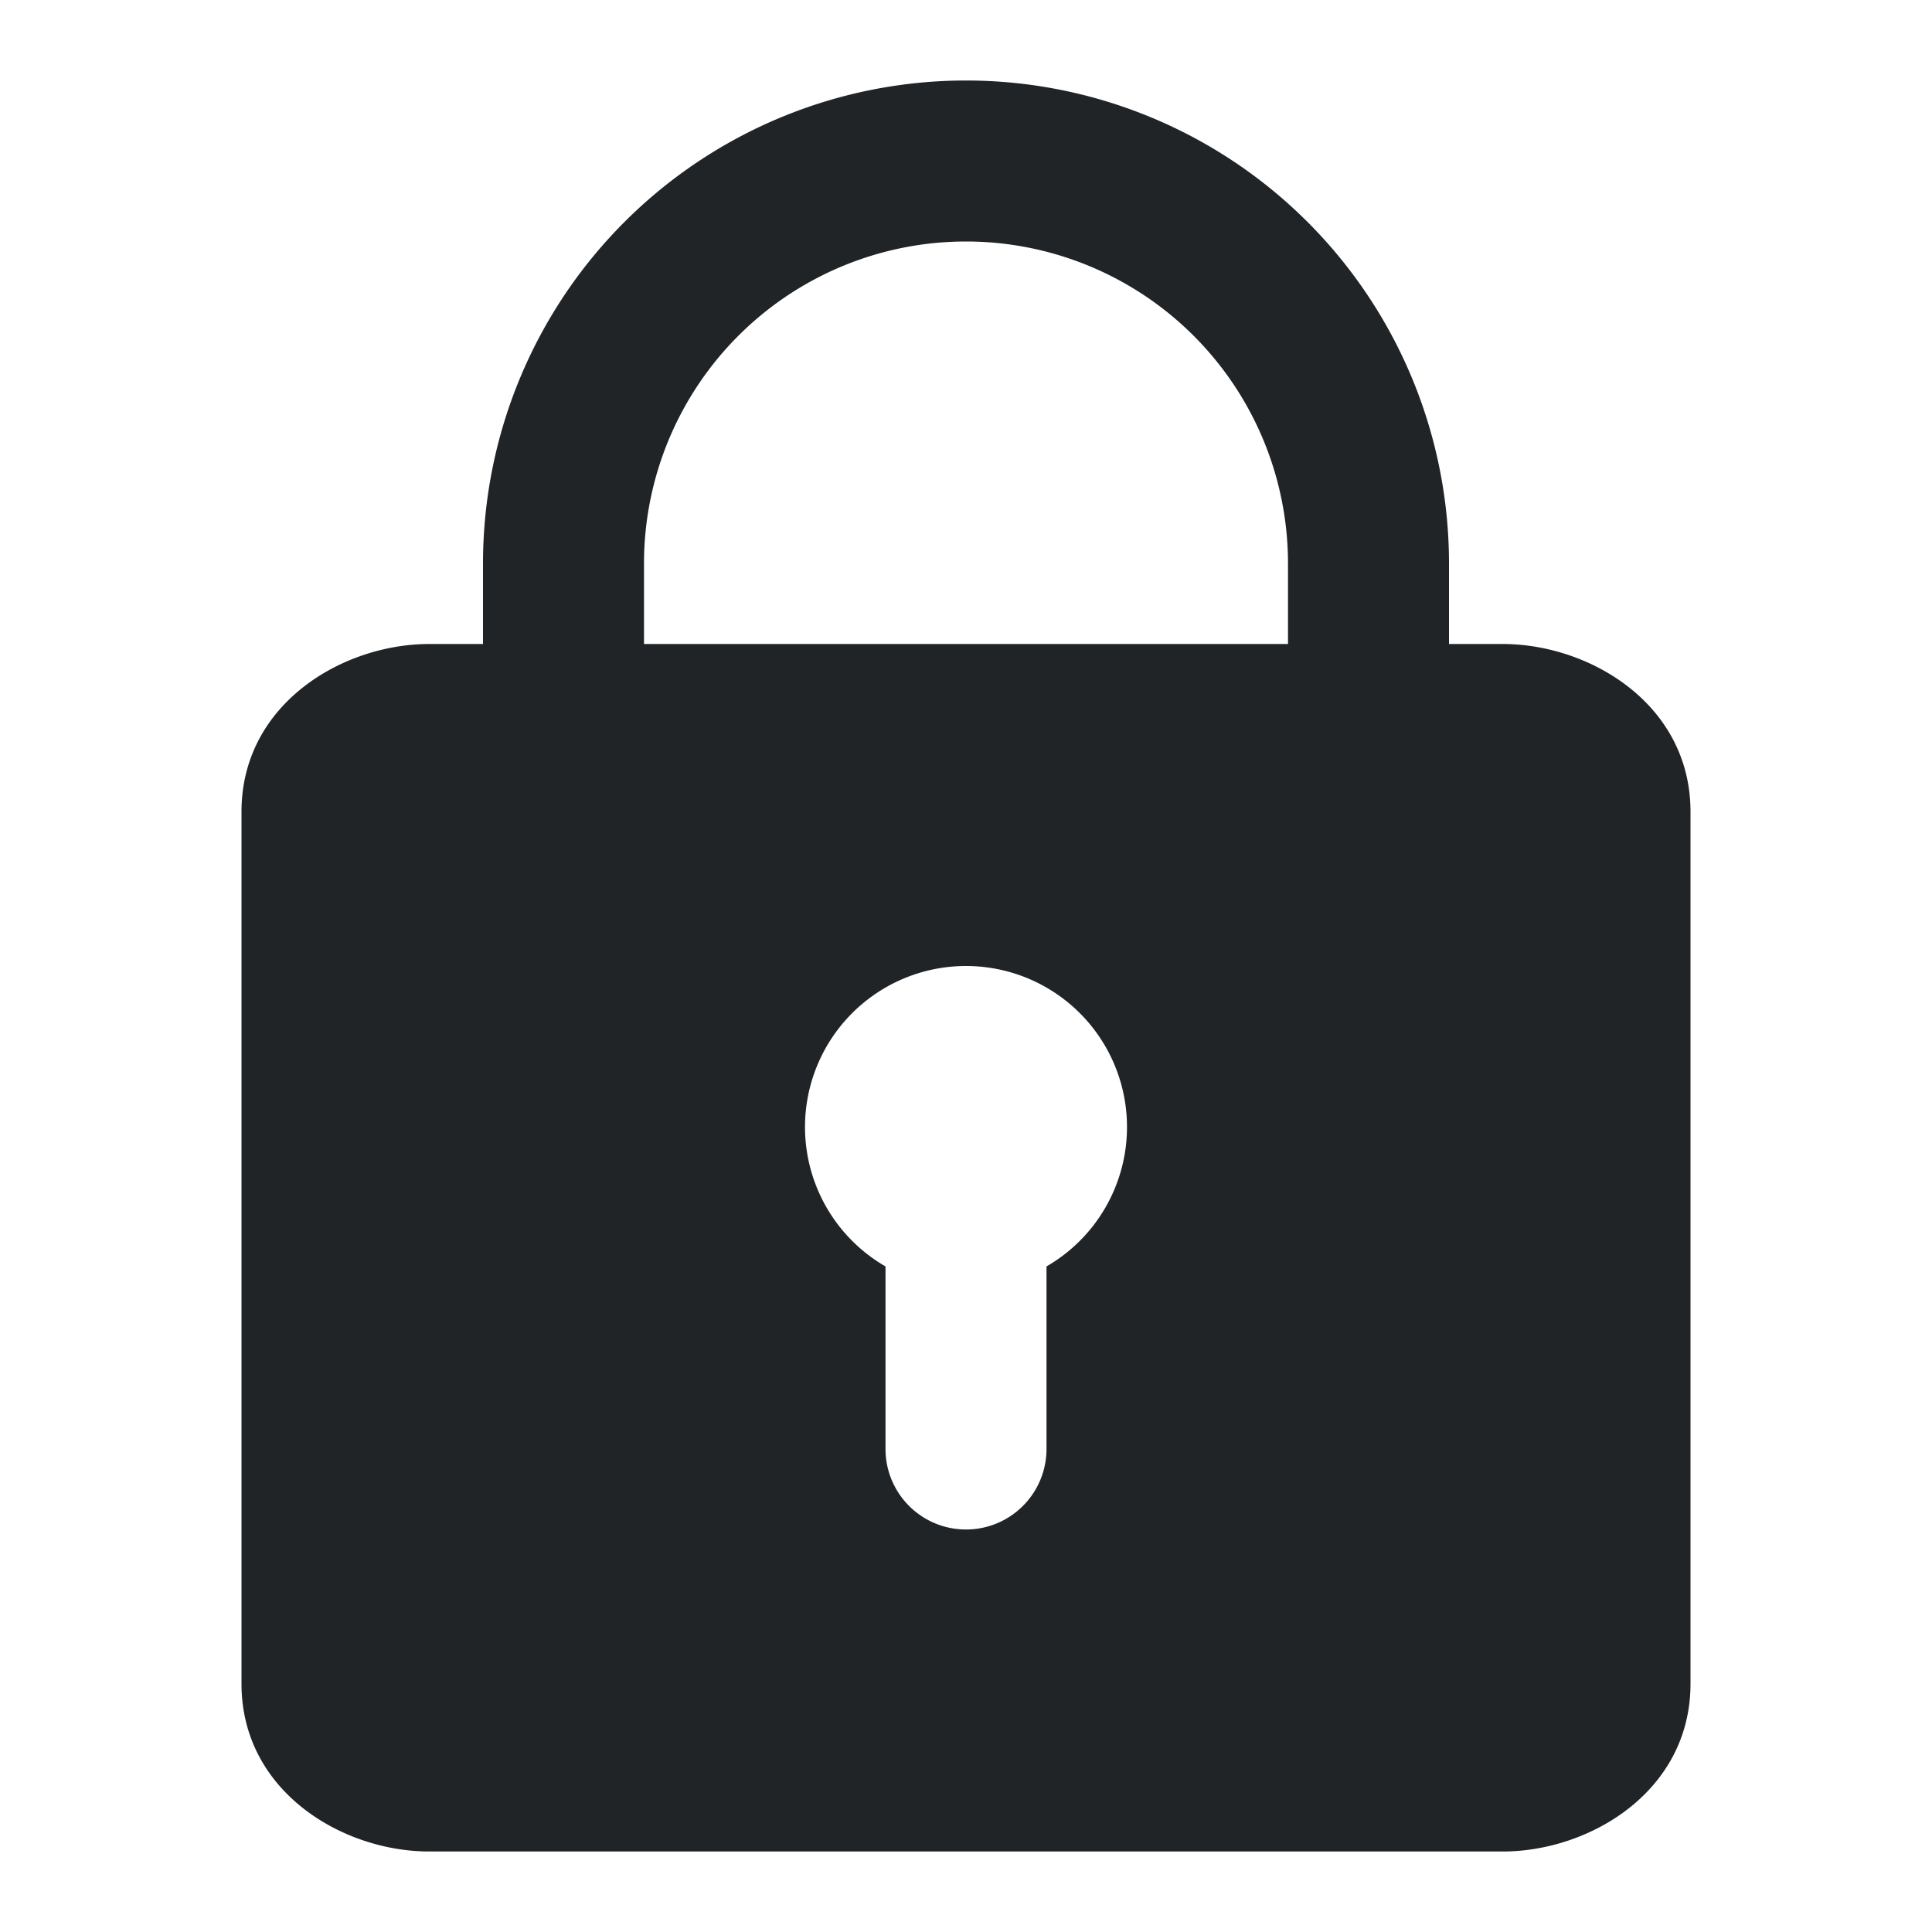 <svg xmlns="http://www.w3.org/2000/svg" fill="none" viewBox="0 0 24 24"><path fill="#202426" d="M12 3a4 4 0 0 1 4 4v1H8V7a4 4 0 0 1 4-4ZM6 7v1h-.667C4.25 8 3 8.749 3 10.083v10.834C3 22.25 4.249 23 5.333 23h13.334C19.75 23 21 22.251 21 20.917V10.083C21 8.75 19.751 8 18.667 8H18V7A6 6 0 0 0 6 7Zm8 7a2 2 0 0 1-1 1.732V18a1 1 0 1 1-2 0v-2.268A2 2 0 0 1 12 12a2 2 0 0 1 2 2Z" data-follow-fill="#202426"/></svg>